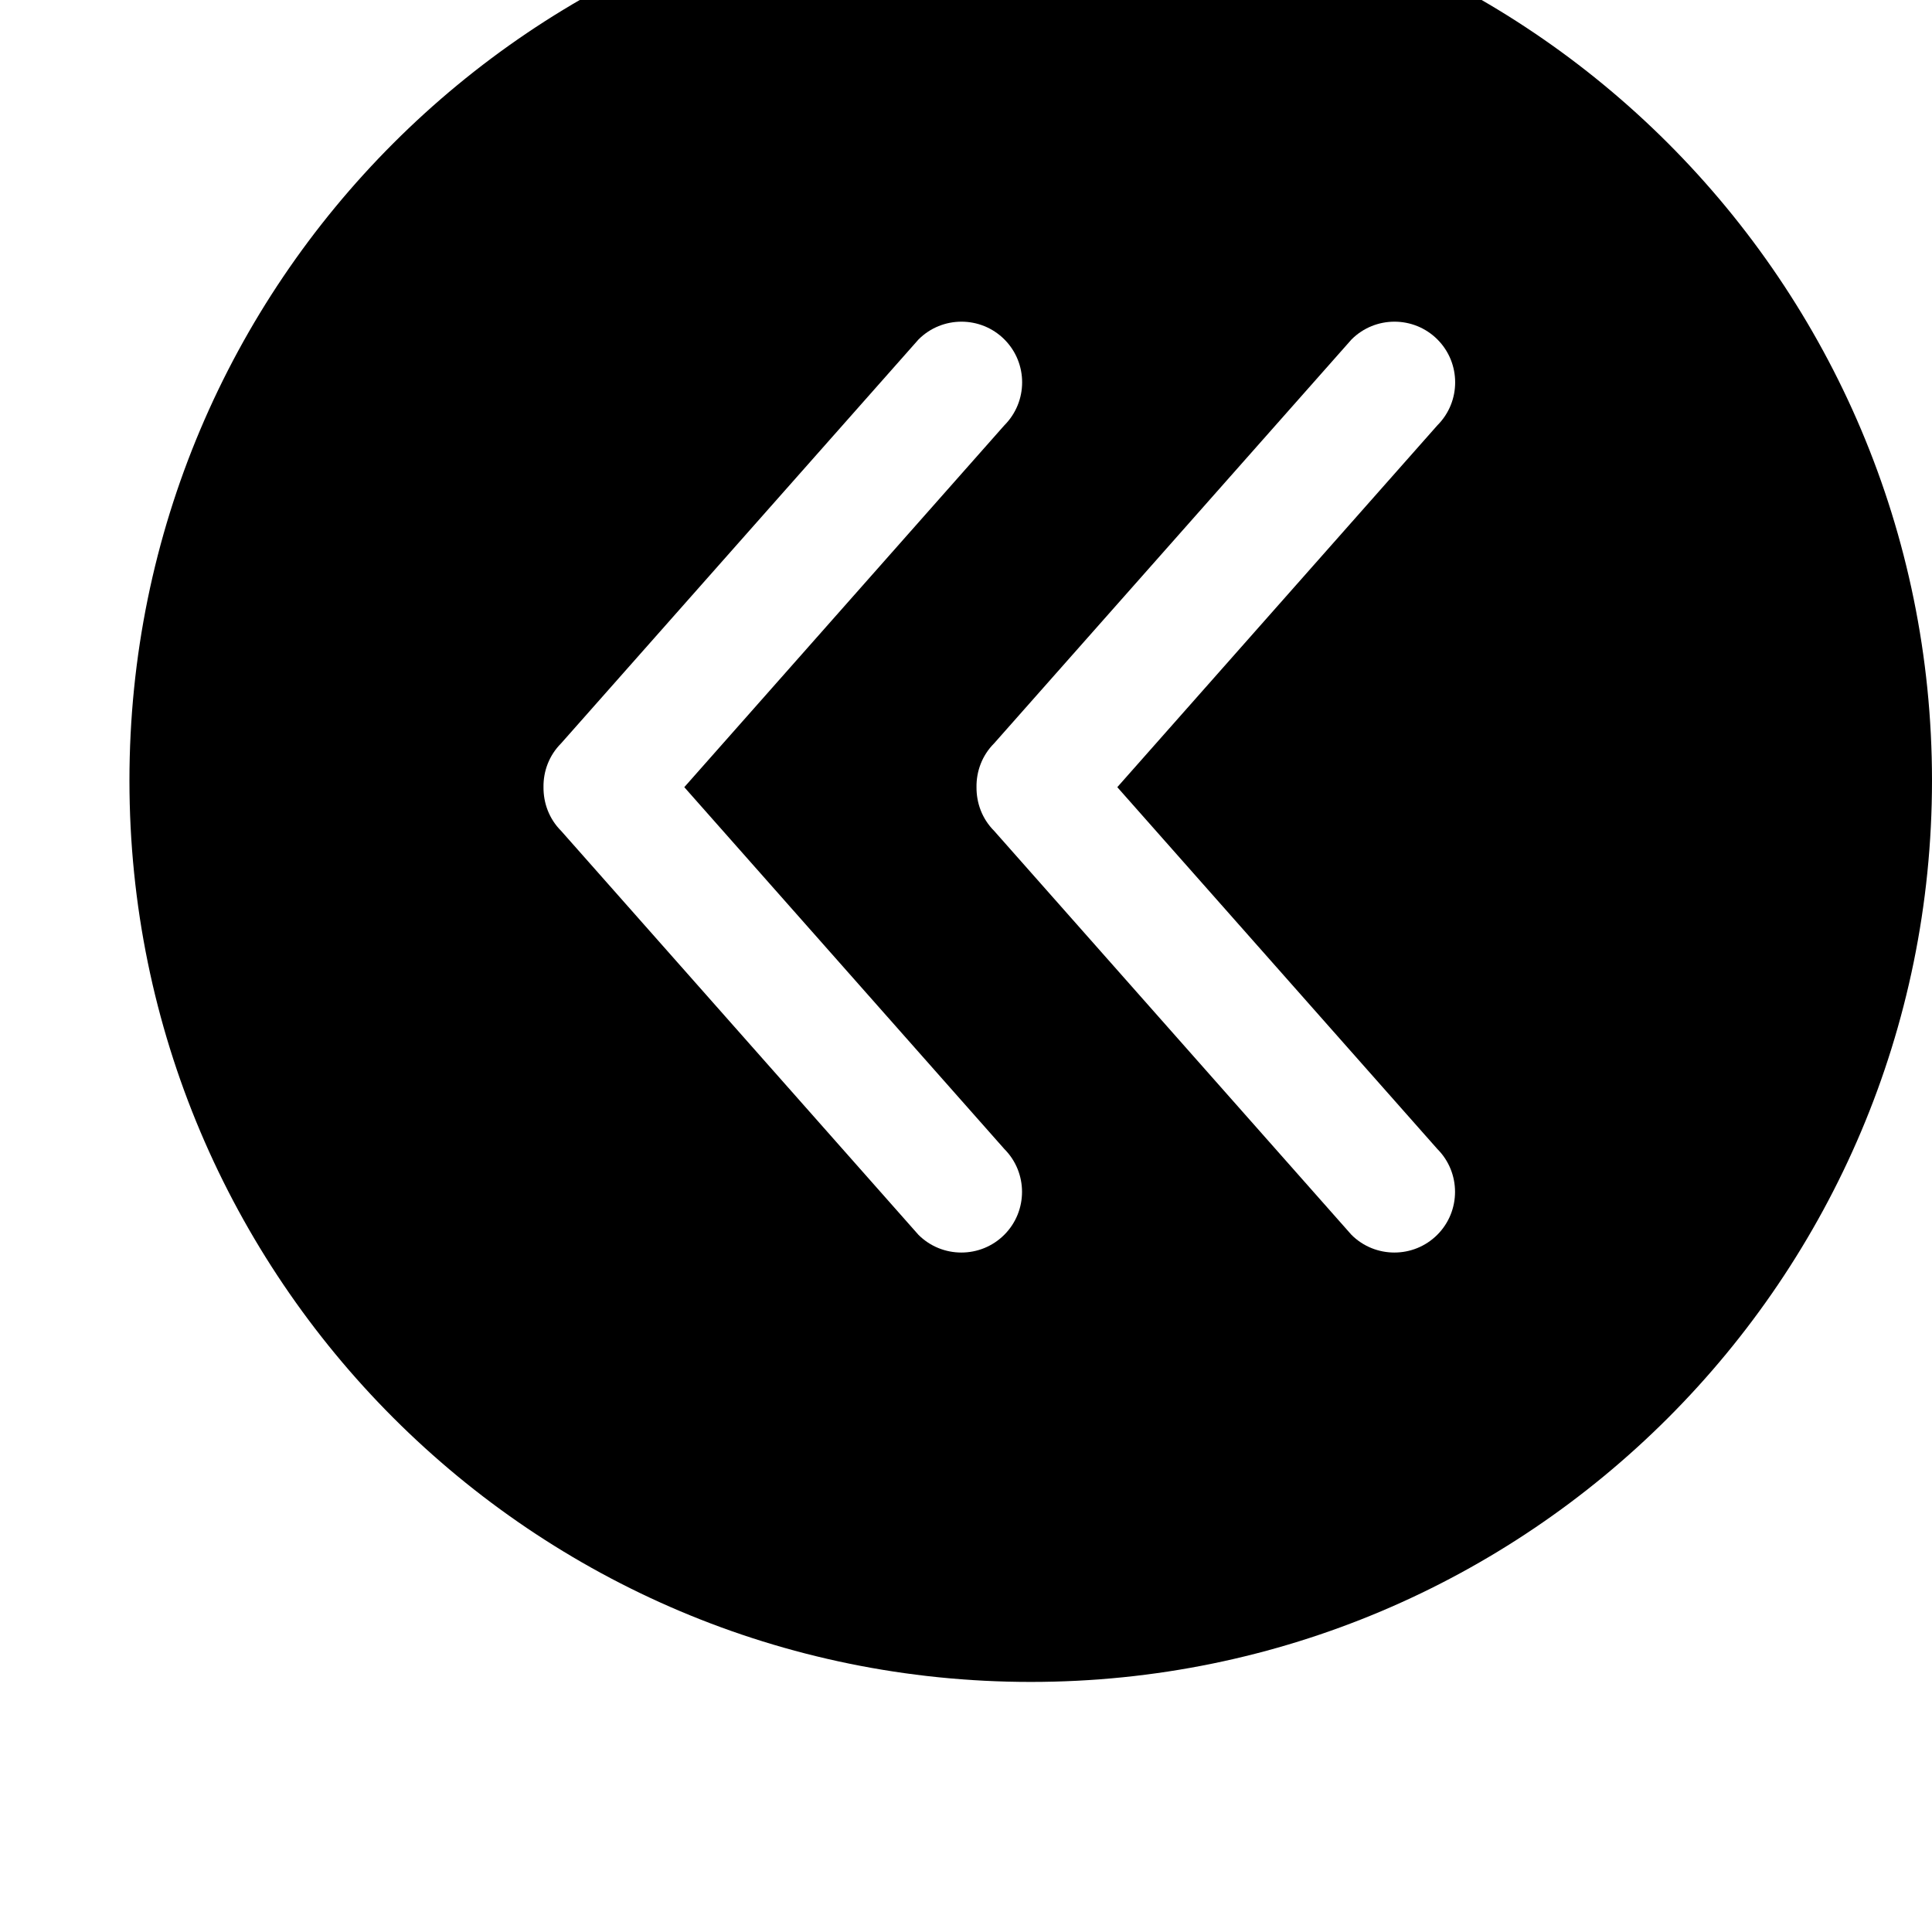 <svg width="64" height="64" viewBox="0 0 512 512" xmlns="http://www.w3.org/2000/svg"><path d="M273.152 445.728c-131.904 0-238.848-106.944-238.848-238.848C34.272 74.944 141.216-32 273.152-32 405.056-32 512 74.944 512 206.848c0 131.936-106.944 238.88-238.848 238.88zm-6.976-355.776c-6.272-6.272-16.48-6.272-22.752 0l-94.72 107.04c-3.2 3.2-4.736 7.424-4.672 11.616-.032 4.192 1.472 8.384 4.672 11.584l94.688 107.04c6.272 6.272 16.48 6.272 22.752 0s6.272-16.48 0-22.752l-84.8-95.872 84.8-95.872c6.304-6.304 6.304-16.512.032-22.784zm114.752 22.752c6.272-6.272 6.272-16.48 0-22.752s-16.48-6.272-22.752 0l-94.72 107.04c-3.2 3.2-4.736 7.424-4.672 11.616-.032 4.192 1.472 8.384 4.672 11.584l94.688 107.04c6.272 6.272 16.48 6.272 22.752 0s6.272-16.48 0-22.752l-84.8-95.872 84.832-95.904z"/></svg>